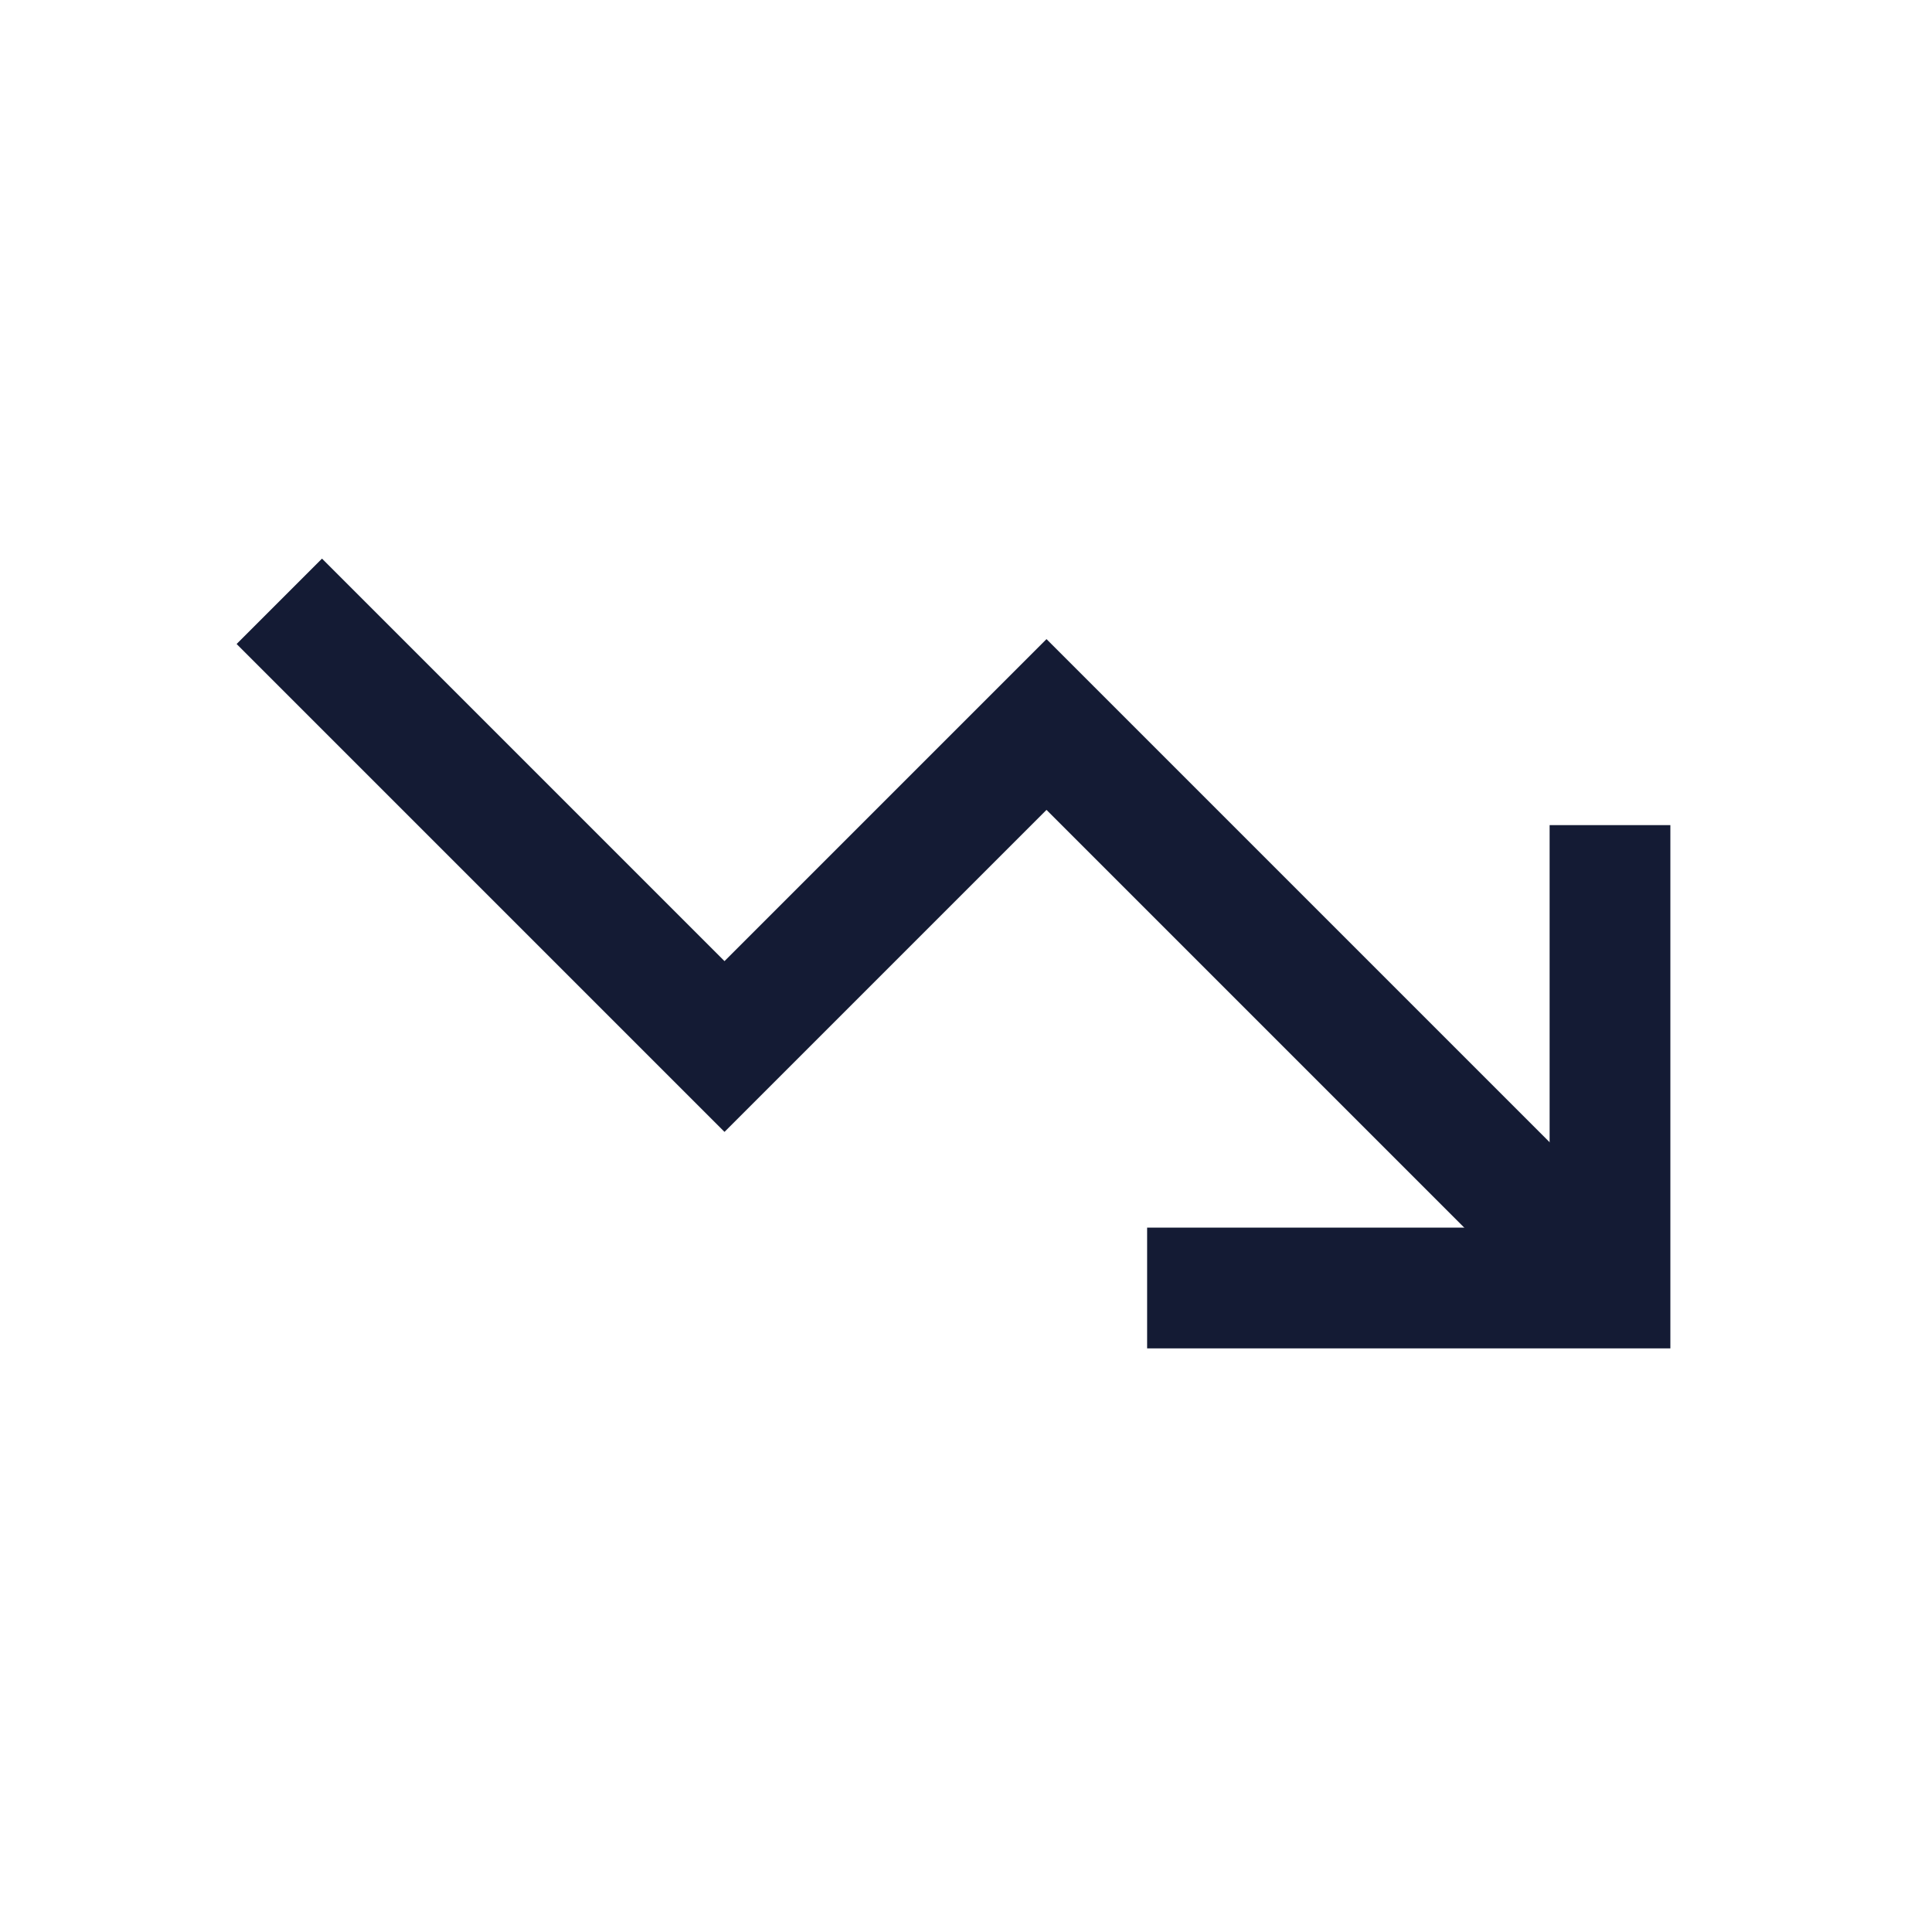 <svg width="24" height="24" viewBox="0 0 24 24" fill="none" xmlns="http://www.w3.org/2000/svg">
<path d="M20 11V16H15" stroke="#141B34" stroke-width="1.5" stroke-linecap="square"/>
<path d="M19.5 15.5L13 9L9 13L4 8" stroke="#141B34" stroke-width="1.5" stroke-linecap="square"/>
</svg>
